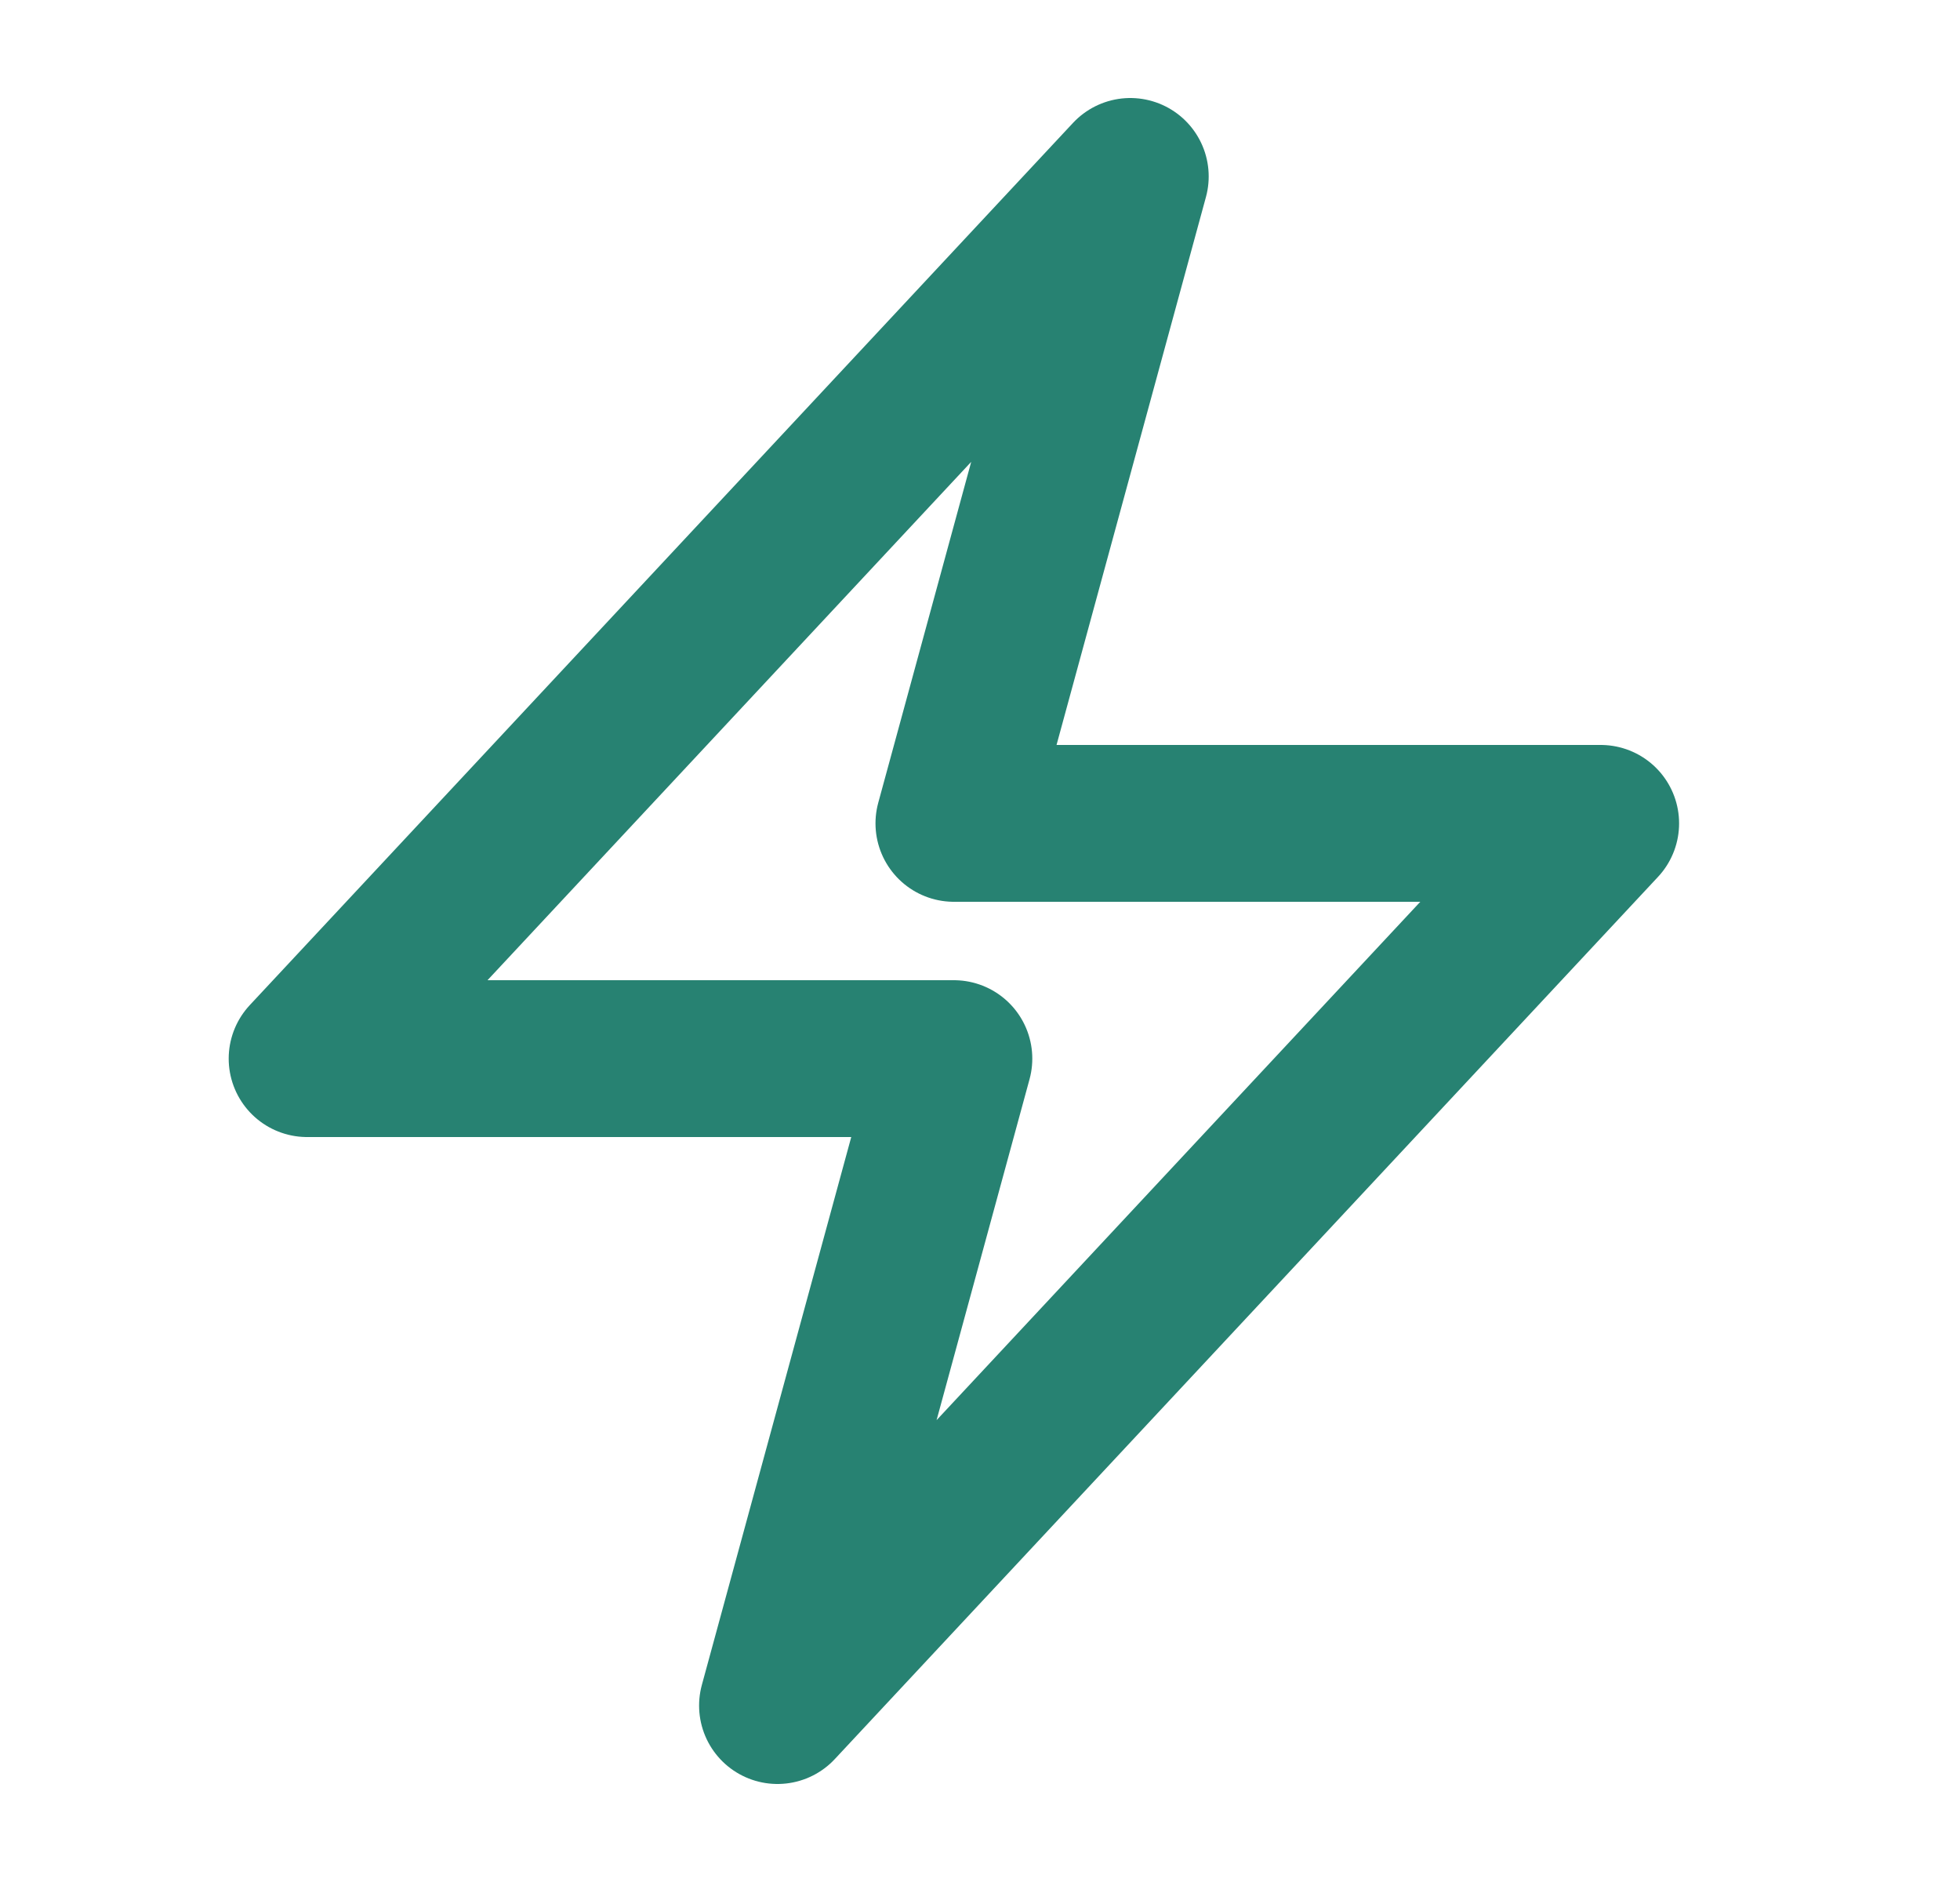 <svg width="25" height="24" viewBox="0 0 25 24" fill="none" xmlns="http://www.w3.org/2000/svg">
<path d="M3.917 13.5L14.417 2.25L12.167 10.5H20.417L9.917 21.75L12.167 13.5H3.917Z" stroke="#278272" stroke-width="2" stroke-linecap="round" stroke-linejoin="round"/>
</svg>
